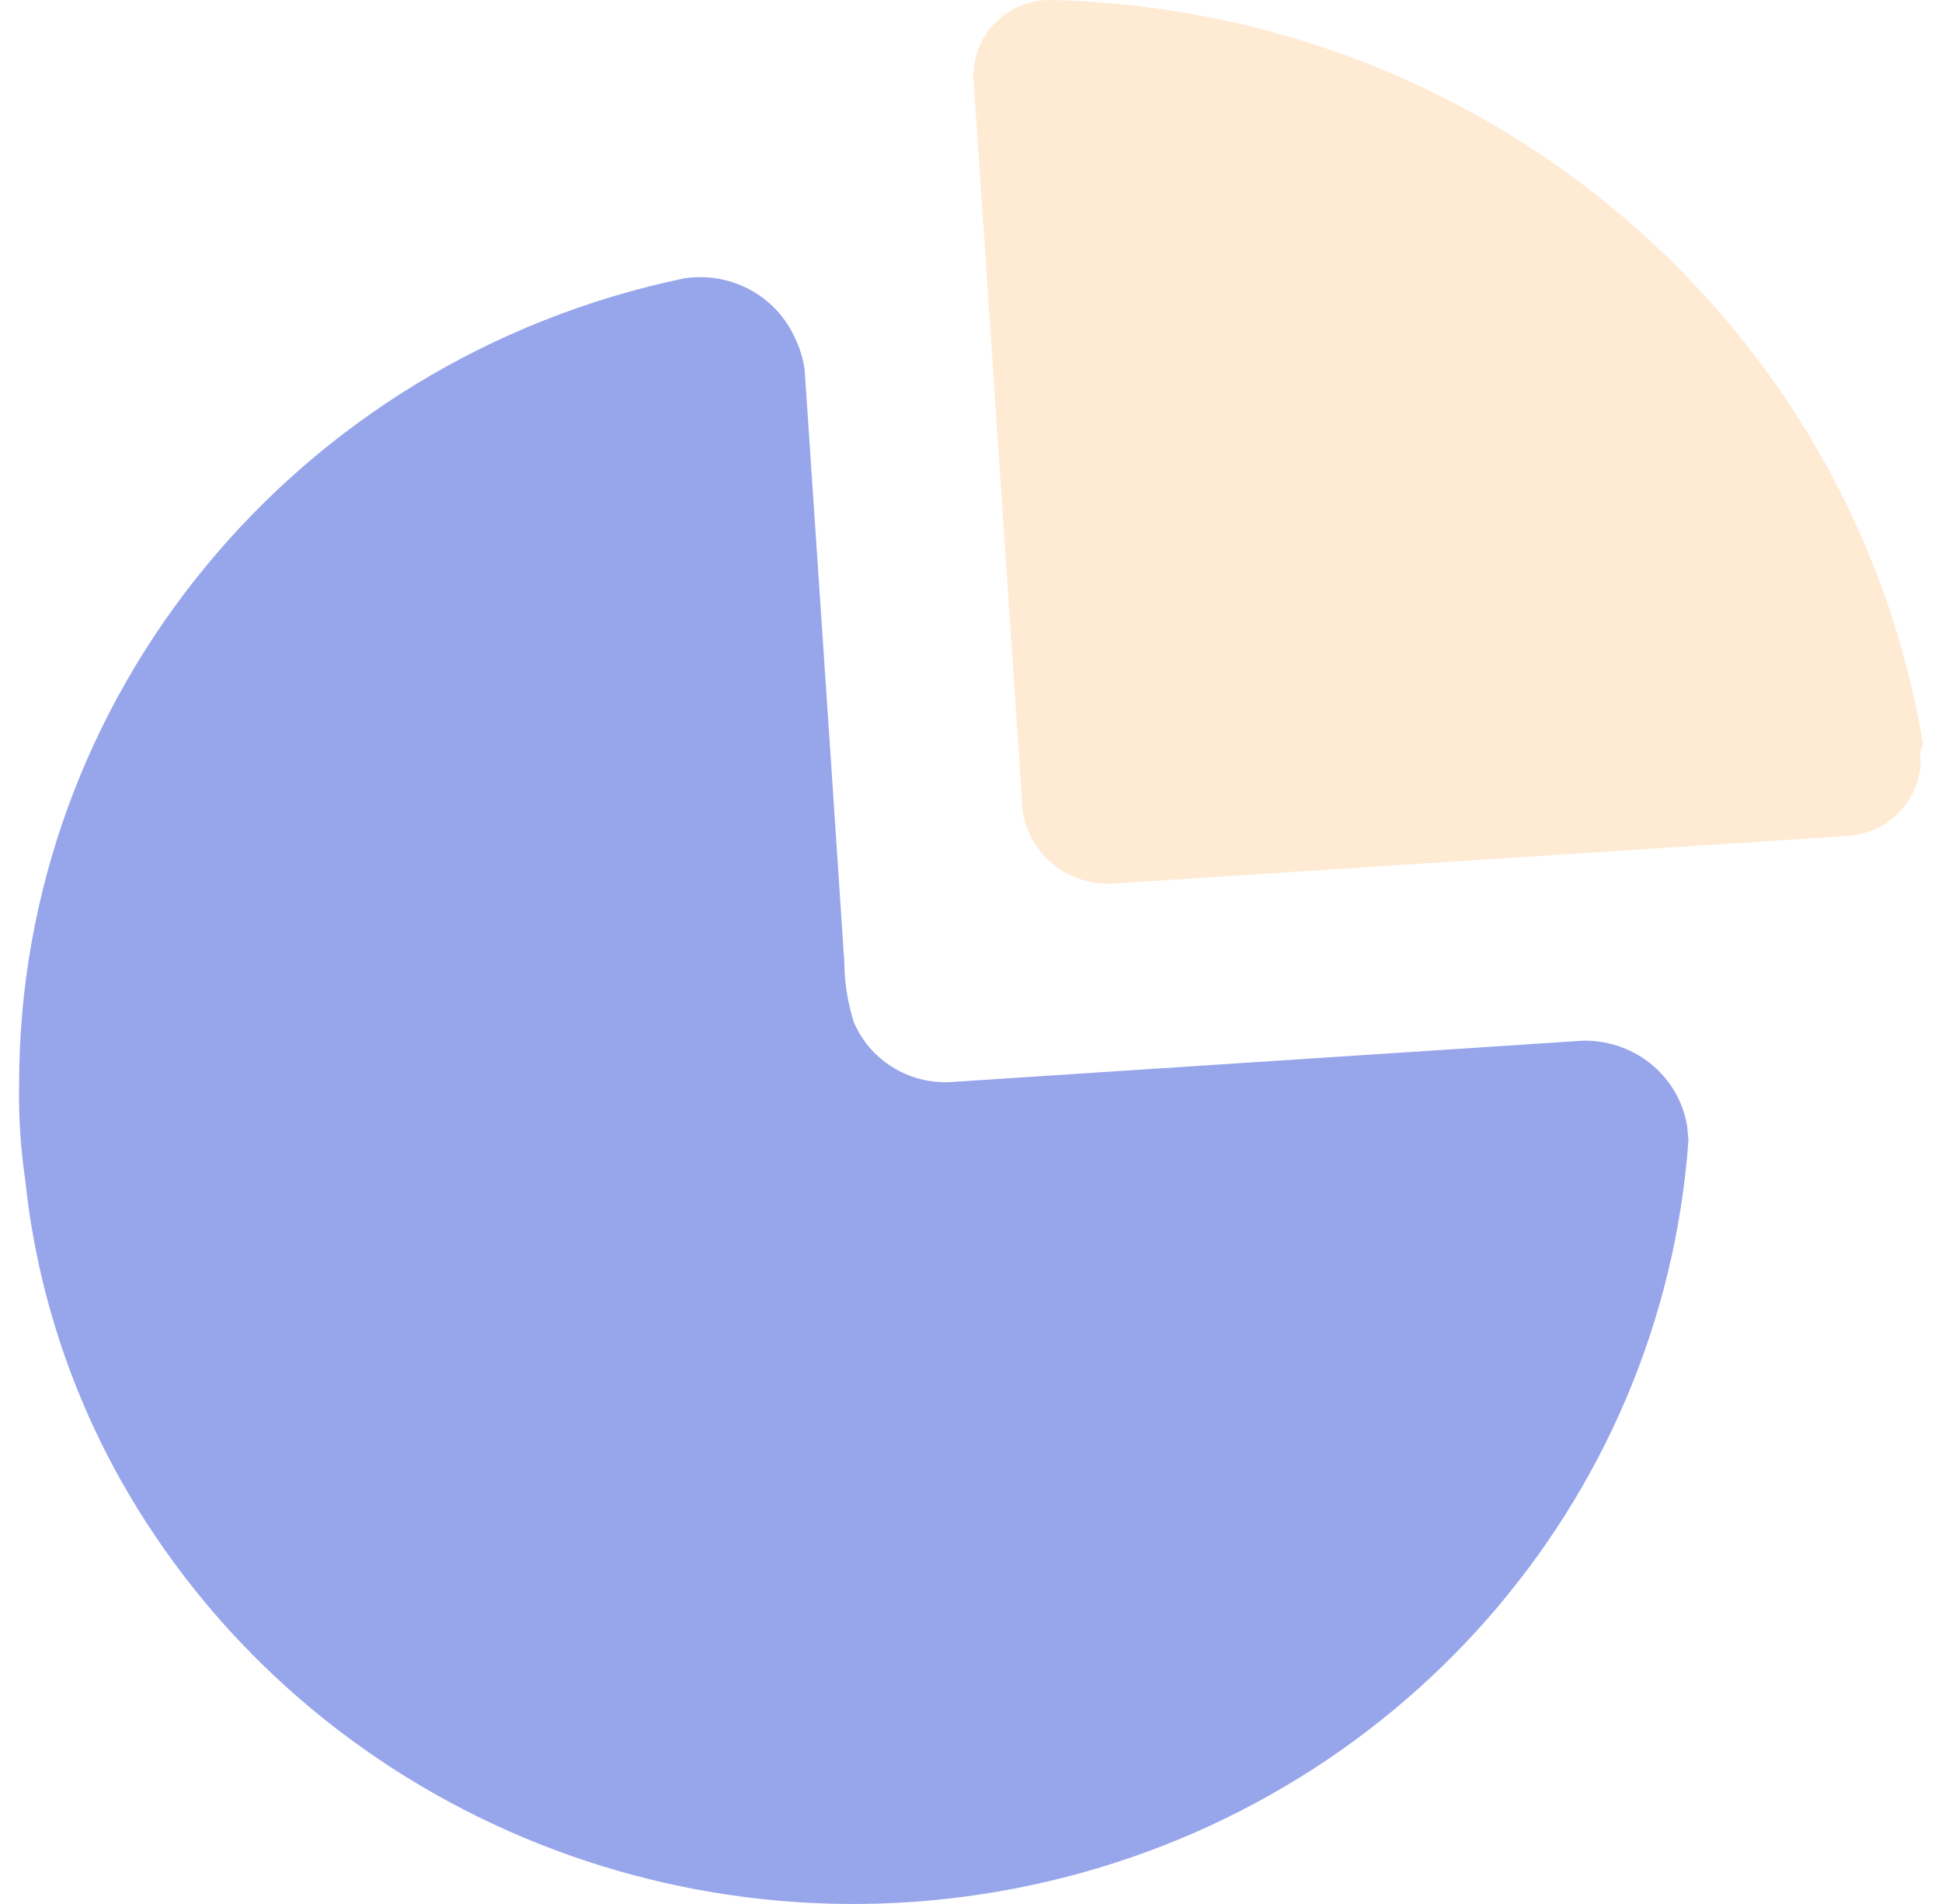<svg width="51" height="50" viewBox="0 0 51 50" fill="none" xmlns="http://www.w3.org/2000/svg">
<path d="M20.882 8.889C21.009 9.148 21.093 9.426 21.131 9.711L21.827 20.061V20.061L22.173 25.263C22.176 25.798 22.26 26.329 22.422 26.84C22.839 27.831 23.843 28.461 24.935 28.418L41.578 27.329C42.299 27.317 42.995 27.587 43.513 28.078C43.945 28.488 44.224 29.024 44.311 29.6L44.341 29.951C43.652 39.487 36.648 47.442 27.131 49.495C17.614 51.548 7.855 47.211 3.152 38.837C1.796 36.404 0.949 33.731 0.661 30.972C0.541 30.156 0.488 29.331 0.502 28.506C0.488 18.282 7.769 9.442 17.961 7.311C19.188 7.12 20.39 7.77 20.882 8.889Z" fill="#97A5EB"/>
<path opacity="0.4" d="M27.675 0.002C39.075 0.292 48.656 8.489 50.5 19.531L50.482 19.612V19.612L50.432 19.731L50.439 20.056C50.413 20.487 50.246 20.901 49.96 21.236C49.661 21.585 49.253 21.823 48.804 21.915L48.53 21.952L29.328 23.197C28.689 23.259 28.053 23.054 27.578 22.63C27.183 22.277 26.929 21.8 26.858 21.287L25.569 2.113C25.547 2.048 25.547 1.978 25.569 1.913C25.587 1.384 25.819 0.885 26.215 0.526C26.611 0.167 27.137 -0.022 27.675 0.002Z" fill="#FFCC91"/>
</svg>
